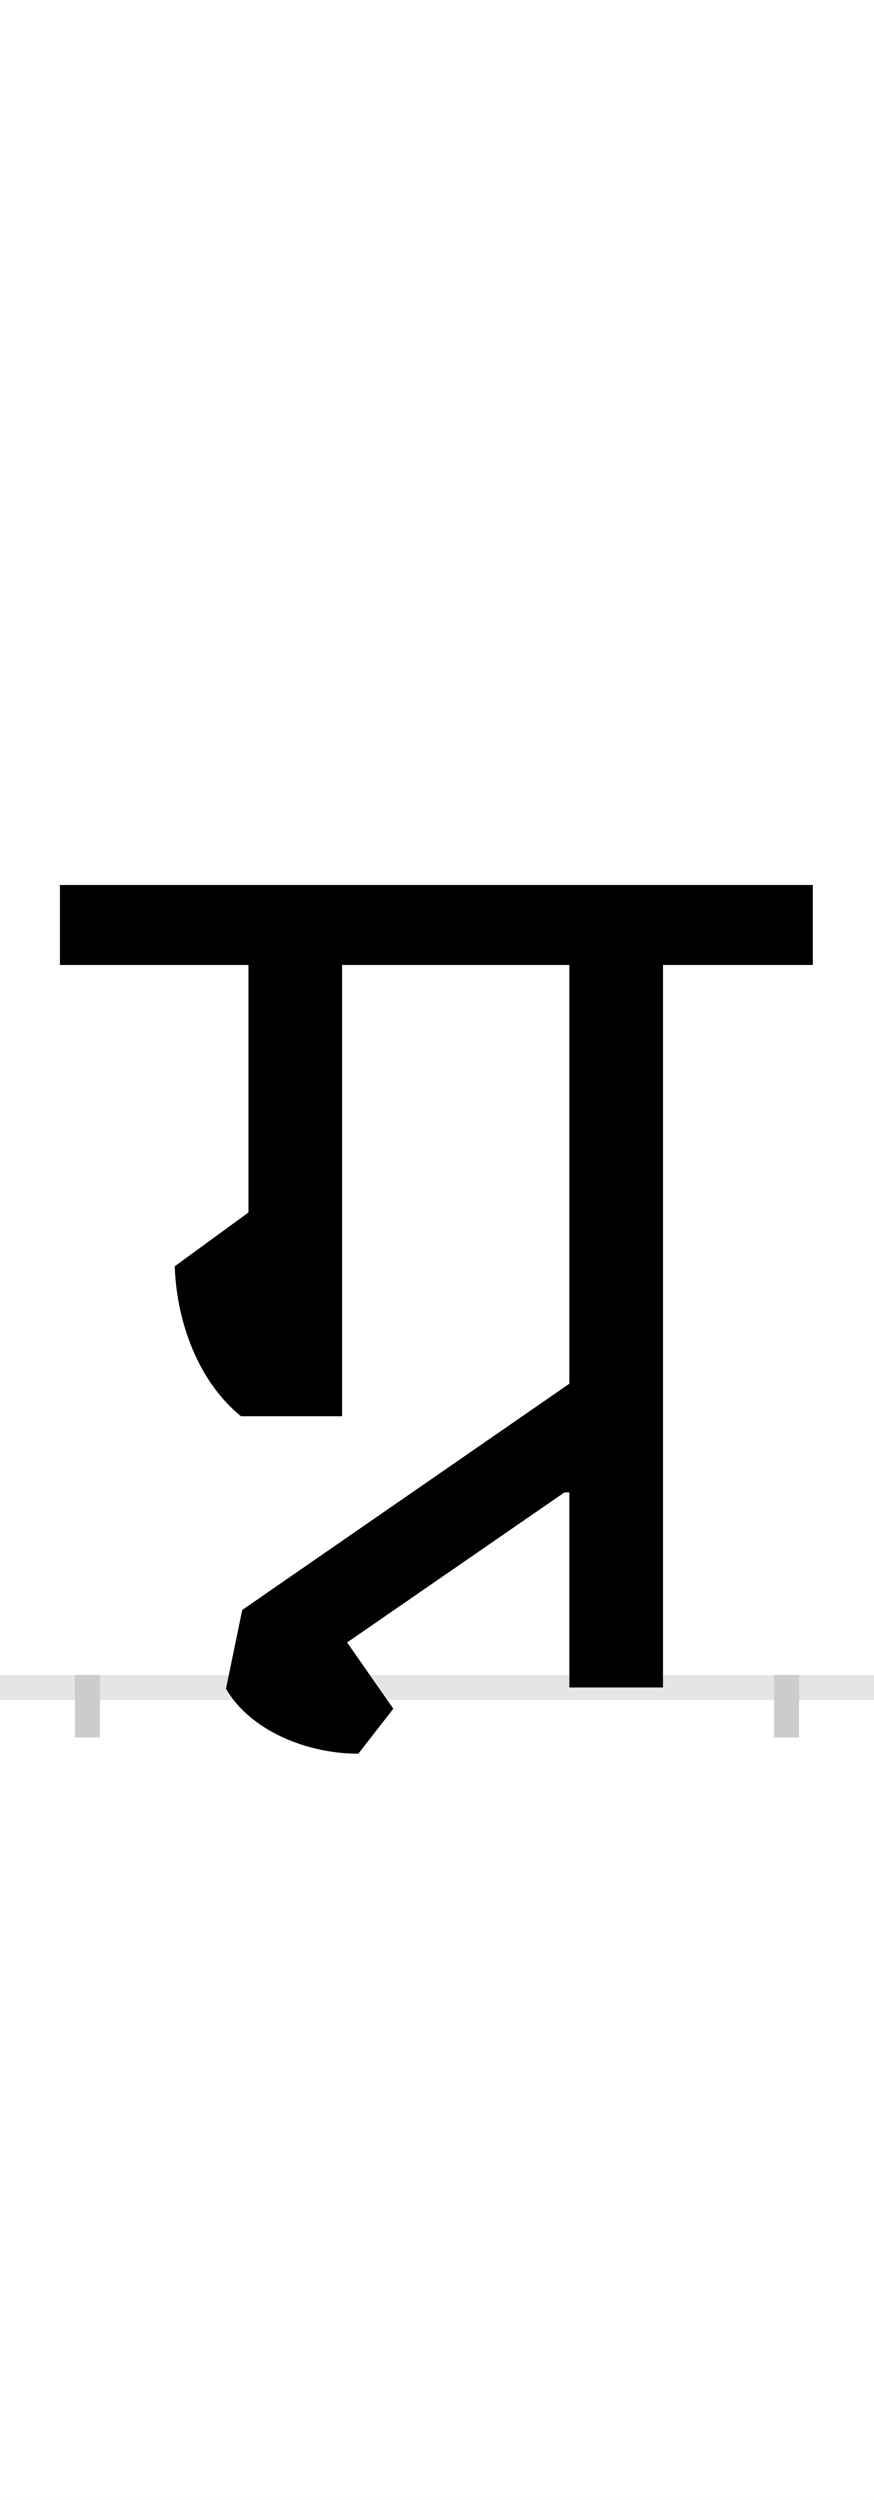 <?xml version="1.0" encoding="UTF-8"?>
<svg height="200.0" version="1.1" width="70.0" xmlns="http://www.w3.org/2000/svg" xmlns:xlink="http://www.w3.org/1999/xlink">
 <rect width="100%" height="100%" fill="#808080" stroke="none"/>
 <path d="M0,0 l70,0 l0,200 l-70,0 Z M0,0" fill="rgb(255,255,255)" transform="matrix(1,0,0,-1,0.0,200.0)"/>
 <path d="M0,0 l70,0" fill="none" stroke="rgb(229,229,229)" stroke-width="2" transform="matrix(1,0,0,-1,0.0,135.0)"/>
 <path d="M0,1 l0,-5" fill="none" stroke="rgb(204,204,204)" stroke-width="2" transform="matrix(1,0,0,-1,7.0,135.0)"/>
 <path d="M0,1 l0,-5" fill="none" stroke="rgb(204,204,204)" stroke-width="2" transform="matrix(1,0,0,-1,63.0,135.0)"/>
 <path d="M386,243 l-262,-181 l-13,-63 c19,-33,64,-52,106,-52 l28,36 l-37,53 l174,120 l4,0 l0,-156 l75,0 l0,578 l120,0 l0,64 l-603,0 l0,-64 l151,0 l0,-198 l-59,-43 c1,-39,16,-90,53,-120 l81,0 l0,361 l182,0 Z M386,243" fill="rgb(0,0,0)" transform="matrix(0.1,0.0,0.0,-0.1,7.0,135.0)"/>
</svg>